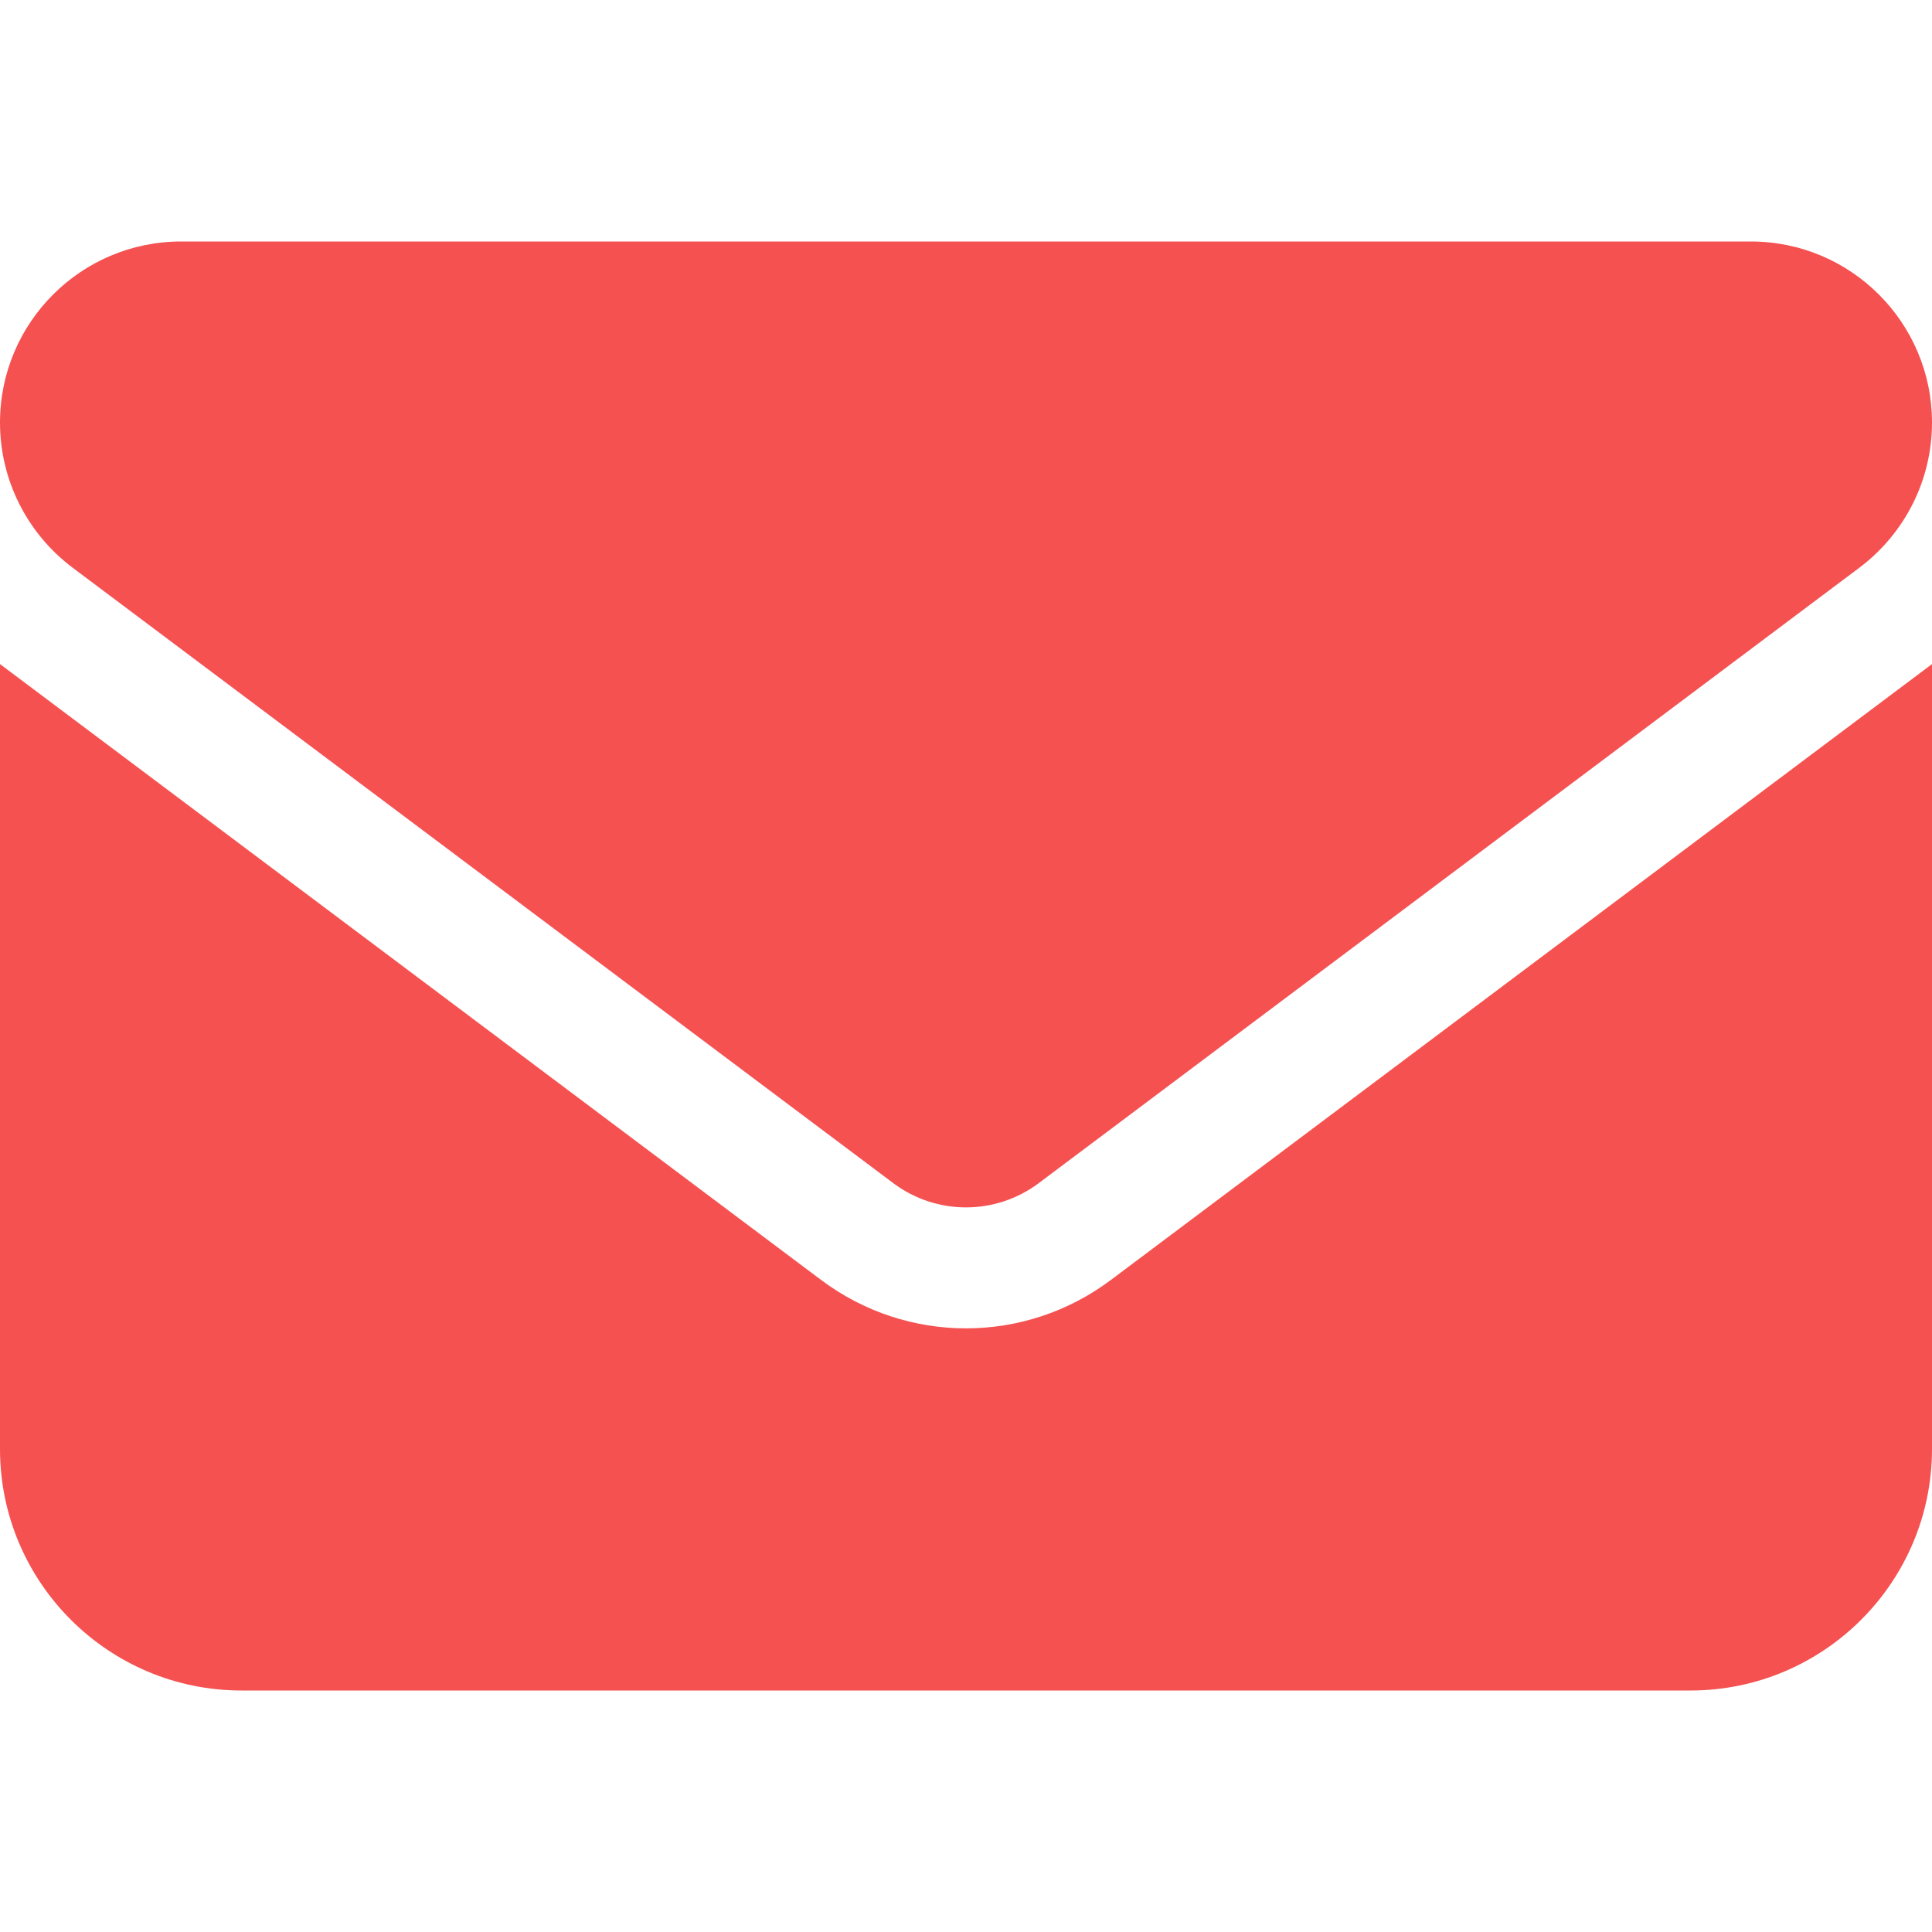 <svg width="22" height="22" viewBox="0 0 22 22" fill="none" xmlns="http://www.w3.org/2000/svg">
<path d="M2.062 2.75C0.924 2.75 0 3.674 0 4.812C0 5.461 0.305 6.071 0.825 6.463L10.175 13.475C10.665 13.84 11.335 13.84 11.825 13.475L21.175 6.463C21.695 6.071 22 5.461 22 4.812C22 3.674 21.076 2.75 19.938 2.75H2.062ZM0 7.562V16.5C0 18.017 1.233 19.25 2.75 19.25H19.25C20.767 19.25 22 18.017 22 16.5V7.562L12.65 14.575C11.67 15.31 10.33 15.31 9.35 14.575L0 7.562Z" fill="#F55151"/>
</svg>
